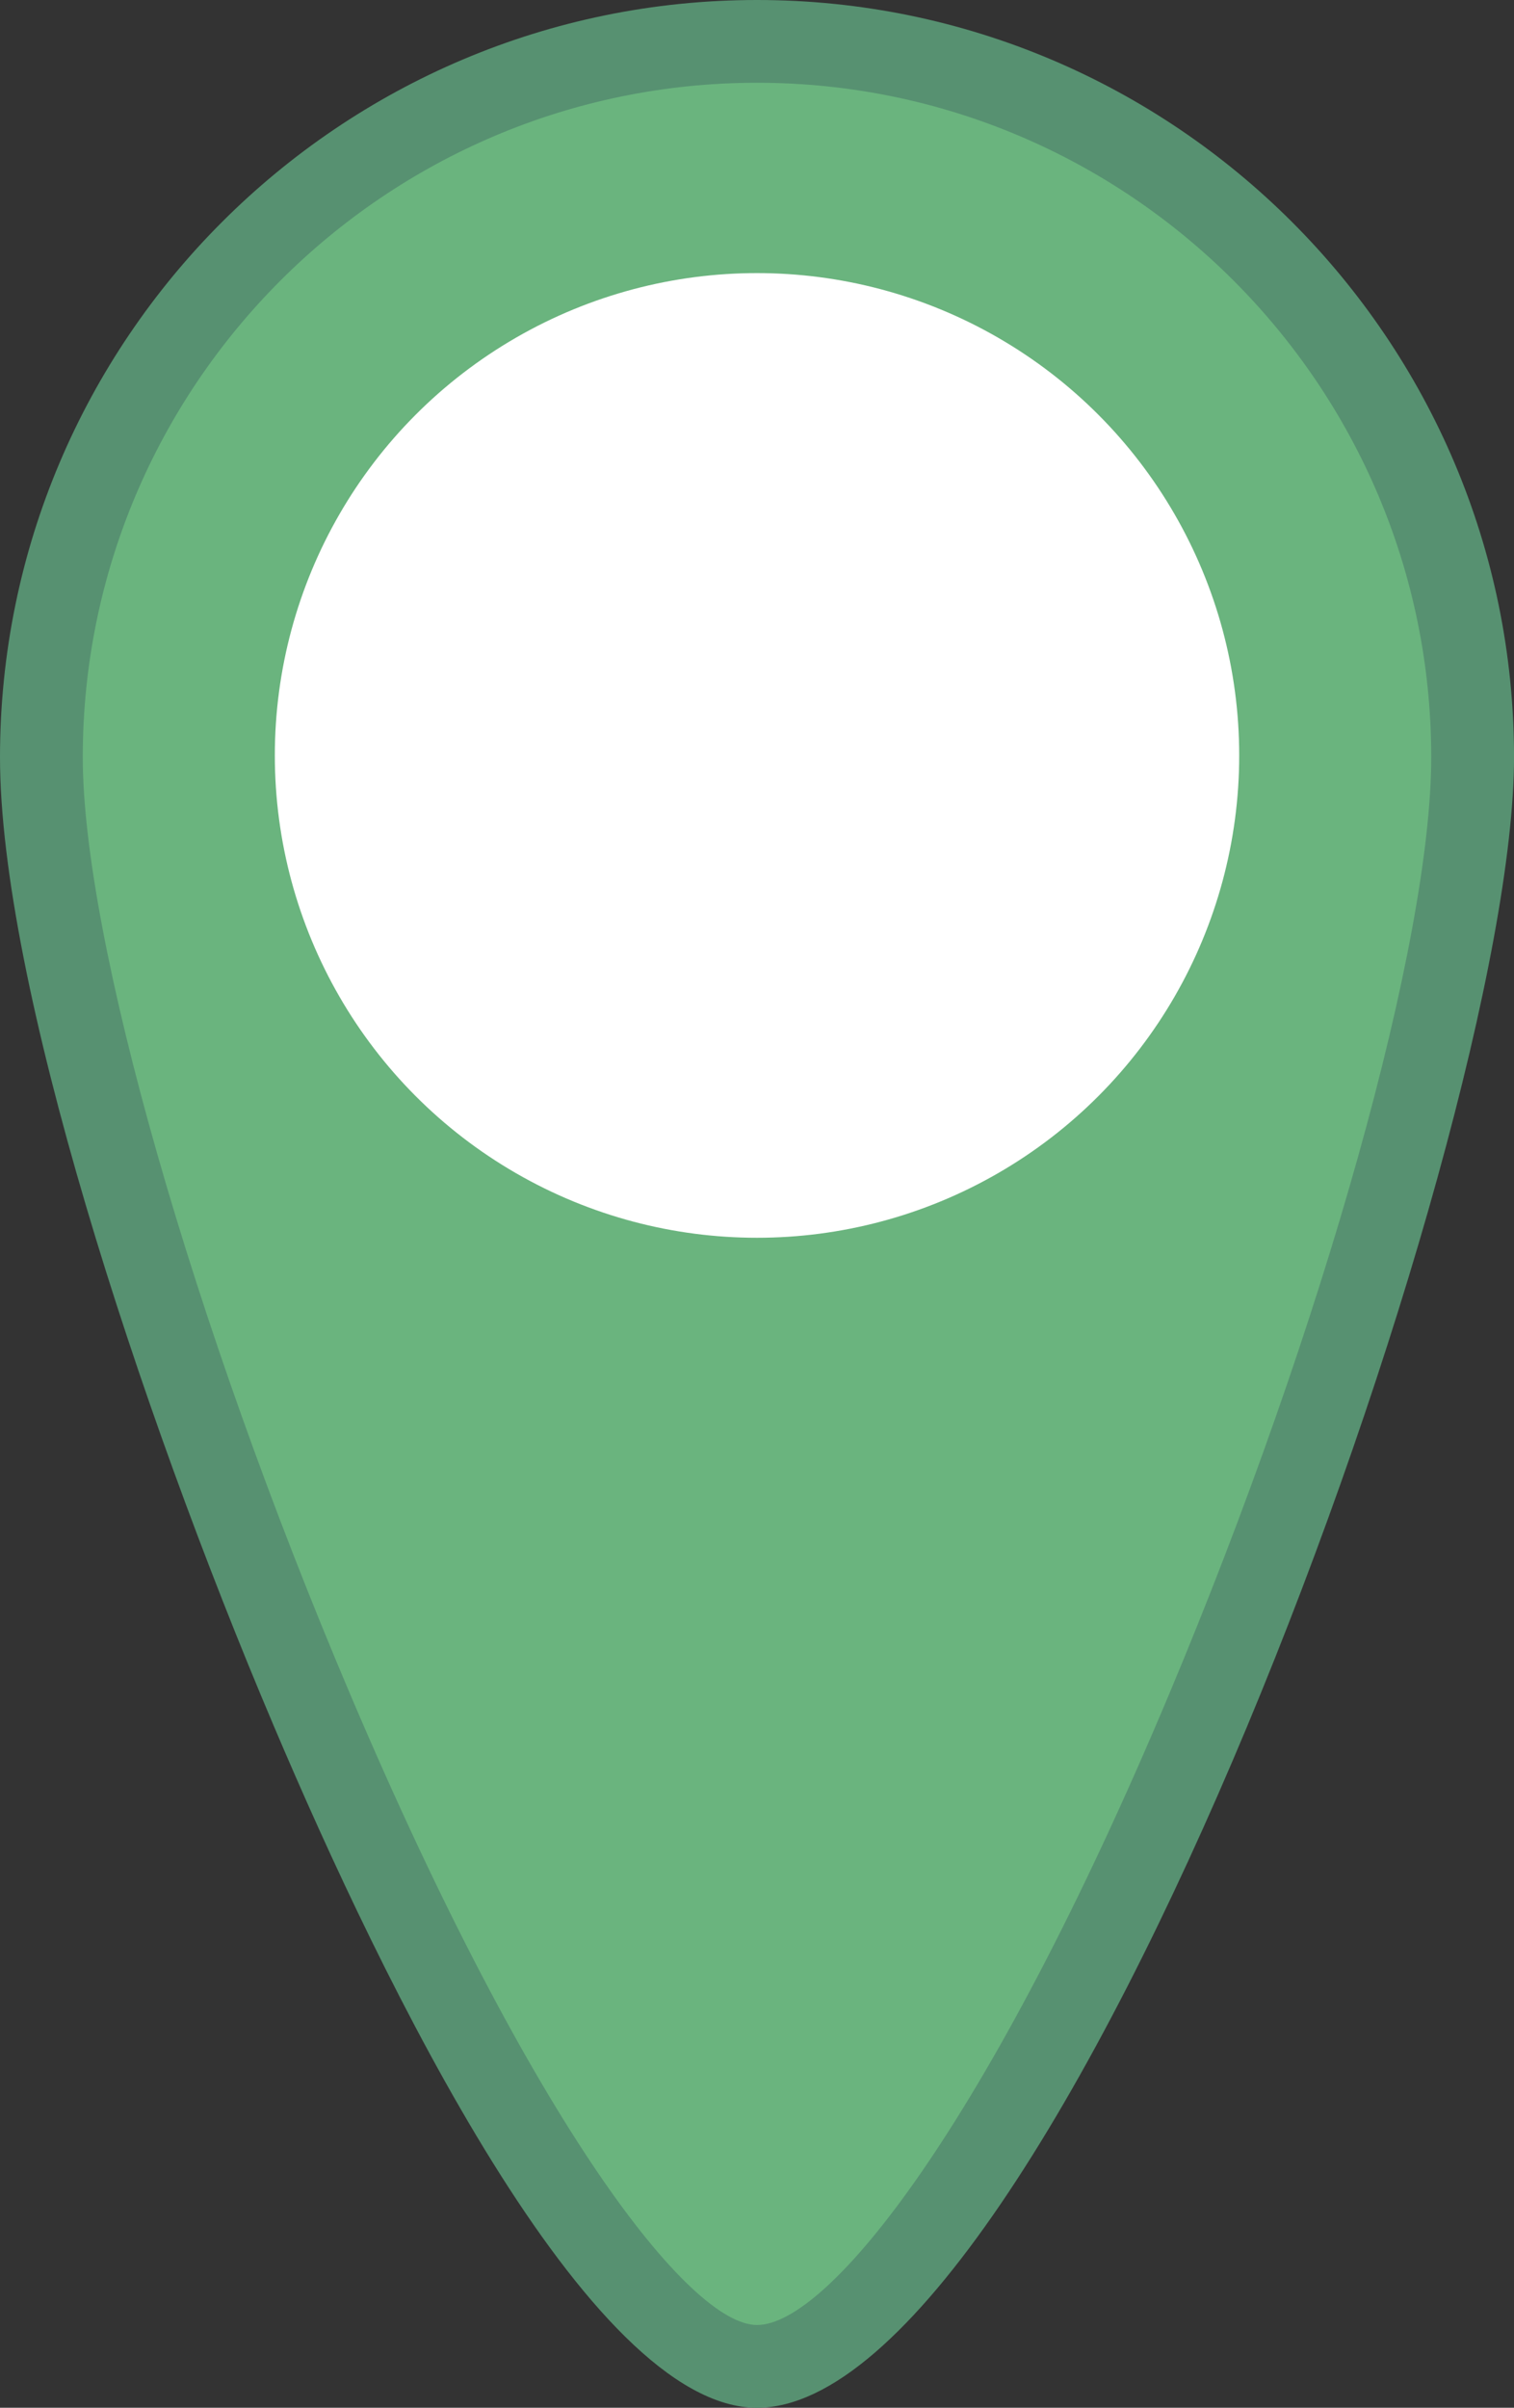 <?xml version="1.0" encoding="iso-8859-1"?>
<!-- Generator: Adobe Illustrator 16.0.3, SVG Export Plug-In . SVG Version: 6.00 Build 0)  -->
<!DOCTYPE svg PUBLIC "-//W3C//DTD SVG 1.1//EN" "http://www.w3.org/Graphics/SVG/1.1/DTD/svg11.dtd">
<svg version="1.1" xmlns="http://www.w3.org/2000/svg" xmlns:xlink="http://www.w3.org/1999/xlink" x="0px" y="0px"
	 width="51.691px" height="82.181px" viewBox="0 0 51.691 82.181" style="enable-background:new 0 0 51.691 82.181;"
	 xml:space="preserve">
<rect x="0" y="0" width="51.691" height="82.181" fill="#333333" stroke="none"/>
<g id="Layer_6">
	<g id="Map_Marker_-_green">
		<g>
			<path style="fill:#6AB47E;" d="M50.279,25.845c0,13.493-16.012,54.923-24.434,54.923c-7.945,0-24.432-41.43-24.432-54.923
				c0-13.494,10.939-24.432,24.432-24.432C39.34,1.413,50.279,12.351,50.279,25.845z"/>
			<path style="fill:#579171;" d="M25.846,82.181c-5.758,0-12.809-14.574-16.494-23.262C4.697,47.962,0,33.484,0,25.845
				C0,11.594,11.596,0,25.846,0c14.252,0,25.846,11.594,25.846,25.845C51.691,38.987,35.99,82.181,25.846,82.181z M25.846,2.825
				c-12.693,0-23.02,10.328-23.02,23.02c0,6.173,3.752,19.32,9.125,31.971c6.285,14.8,11.607,21.54,13.895,21.54
				c2.424,0,7.861-6.74,14.072-21.536c5.268-12.551,8.947-25.7,8.947-31.975C48.865,13.153,38.539,2.825,25.846,2.825z"/>
		</g>
		<circle style="fill:#FFFFFF;" cx="25.846" cy="25.784" r="16.463"/>
	</g>
</g>
<g id="Layer_1">
</g>
</svg>
